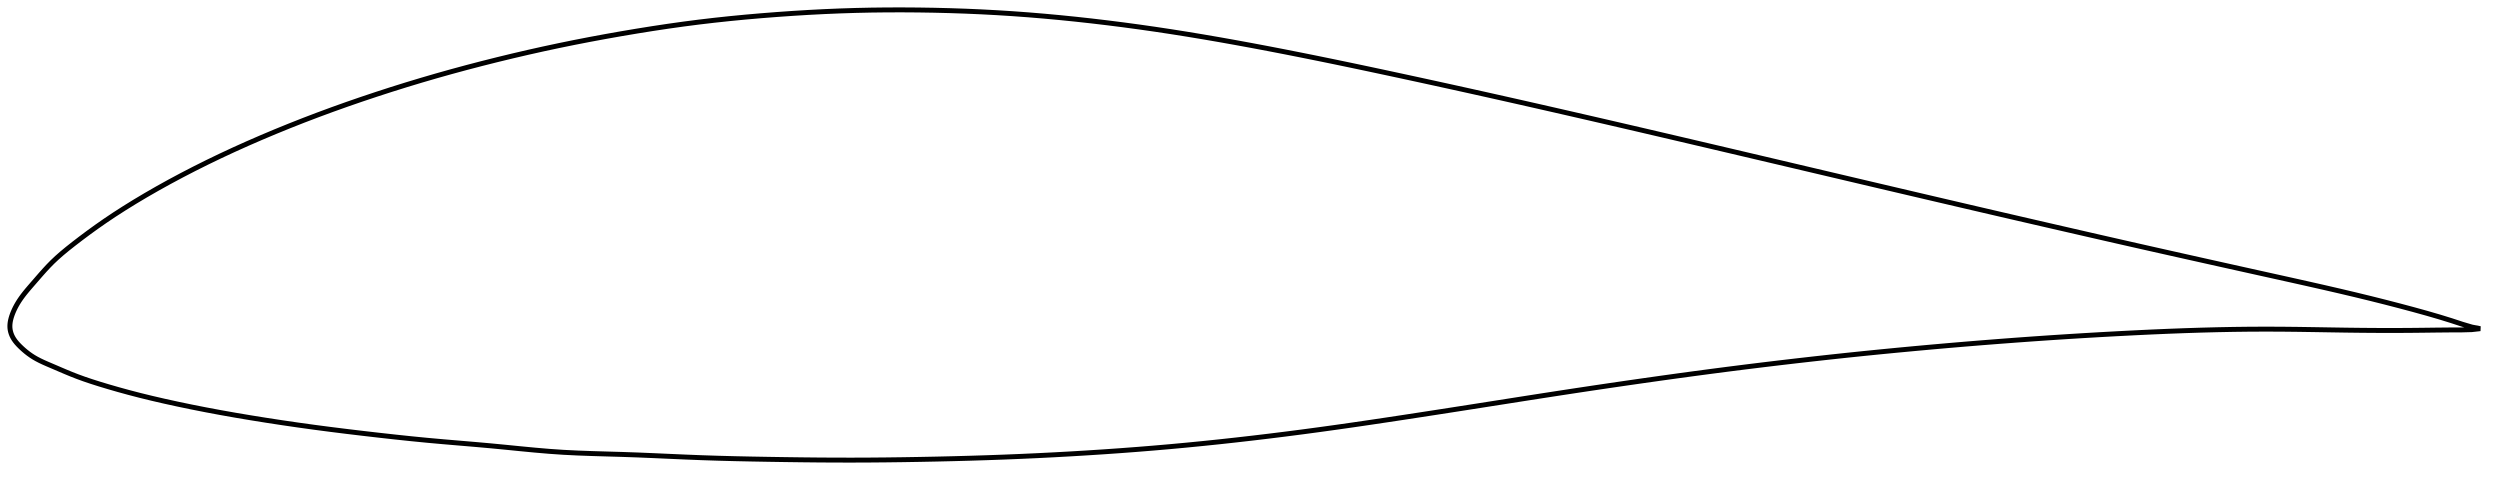 <?xml version="1.0" encoding="utf-8" ?>
<svg baseProfile="full" height="194.263" version="1.1" width="1012.054" xmlns="http://www.w3.org/2000/svg" xmlns:ev="http://www.w3.org/2001/xml-events" xmlns:xlink="http://www.w3.org/1999/xlink"><defs /><polygon fill="none" points="1004.054,133.054 1000.693,132.406 996.752,131.239 992.425,129.818 987.625,128.333 982.457,126.831 977.048,125.335 971.452,123.84 965.669,122.343 959.696,120.844 953.538,119.344 947.206,117.846 940.718,116.349 934.097,114.85 927.365,113.346 920.55,111.834 913.674,110.309 906.762,108.774 899.831,107.232 892.894,105.686 885.963,104.136 879.04,102.585 872.127,101.031 865.221,99.472 858.317,97.907 851.409,96.332 844.491,94.748 837.561,93.157 830.624,91.561 823.686,89.962 816.751,88.361 809.822,86.756 802.895,85.148 795.965,83.534 789.03,81.915 782.088,80.292 775.142,78.665 768.195,77.036 761.248,75.406 754.303,73.773 747.358,72.138 740.412,70.501 733.464,68.864 726.514,67.225 719.561,65.588 712.605,63.951 705.648,62.314 698.692,60.679 691.74,59.046 684.795,57.416 677.86,55.791 670.934,54.171 664.016,52.558 657.103,50.952 650.192,49.352 643.282,47.758 636.374,46.171 629.471,44.591 622.574,43.02 615.687,41.458 608.808,39.908 601.935,38.368 595.064,36.84 588.192,35.322 581.318,33.814 574.446,32.316 567.58,30.83 560.728,29.357 553.897,27.902 547.092,26.467 540.313,25.057 533.562,23.673 526.836,22.317 520.134,20.992 513.458,19.701 506.809,18.445 500.19,17.228 493.606,16.054 487.057,14.926 480.541,13.846 474.054,12.818 467.588,11.842 461.136,10.92 454.693,10.051 448.257,9.236 441.829,8.475 435.413,7.769 429.015,7.121 422.639,6.533 416.281,6.005 409.938,5.54 403.598,5.138 397.251,4.8 390.889,4.523 384.509,4.306 378.116,4.147 371.72,4.045 365.334,4.0 358.968,4.014 352.624,4.089 346.295,4.228 339.968,4.431 333.628,4.699 327.263,5.031 320.874,5.423 314.472,5.872 308.078,6.373 301.716,6.927 295.401,7.537 289.13,8.207 282.891,8.943 276.659,9.749 270.409,10.628 264.126,11.575 257.807,12.587 251.463,13.658 245.118,14.782 238.79,15.957 232.491,17.183 226.221,18.464 219.97,19.8 213.731,21.195 207.497,22.648 201.271,24.158 195.058,25.722 188.87,27.338 182.713,29.007 176.587,30.729 170.492,32.507 164.421,34.342 158.373,36.235 152.35,38.184 146.358,40.188 140.407,42.243 134.503,44.351 128.649,46.511 122.843,48.727 117.085,50.999 111.378,53.326 105.729,55.706 100.147,58.135 94.642,60.613 89.224,63.137 83.9,65.705 78.676,68.313 73.564,70.957 68.573,73.629 63.722,76.32 59.037,79.013 54.554,81.686 50.304,84.316 46.302,86.891 42.542,89.411 39.007,91.879 35.693,94.28 32.621,96.577 29.815,98.73 27.29,100.728 25.036,102.596 23.02,104.37 21.21,106.081 19.57,107.749 18.065,109.373 16.669,110.939 15.366,112.432 14.146,113.84 13.003,115.155 11.939,116.383 10.959,117.539 10.061,118.637 9.244,119.689 8.501,120.706 7.828,121.696 7.22,122.663 6.671,123.609 6.179,124.537 5.74,125.445 5.35,126.334 5.007,127.203 4.711,128.05 4.464,128.875 4.268,129.679 4.124,130.464 4.034,131.233 4.0,131.991 4.025,132.742 4.115,133.492 4.272,134.245 4.496,135.002 4.791,135.761 5.158,136.518 5.6,137.268 6.116,138.01 6.702,138.746 7.356,139.477 8.072,140.208 8.84,140.943 9.662,141.682 10.541,142.422 11.485,143.157 12.5,143.883 13.599,144.594 14.792,145.286 16.093,145.964 17.51,146.638 19.057,147.324 20.739,148.043 22.559,148.821 24.519,149.664 26.631,150.562 28.906,151.501 31.367,152.463 34.051,153.438 36.998,154.435 40.253,155.467 43.845,156.551 47.773,157.685 52.017,158.852 56.552,160.033 61.375,161.217 66.488,162.401 71.876,163.583 77.499,164.754 83.307,165.901 89.263,167.016 95.35,168.096 101.557,169.14 107.865,170.152 114.245,171.128 120.671,172.065 127.135,172.96 133.647,173.815 140.218,174.636 146.84,175.428 153.477,176.195 160.075,176.928 166.603,177.617 173.057,178.251 179.457,178.827 185.826,179.368 192.165,179.904 198.447,180.46 204.626,181.054 210.666,181.656 216.571,182.221 222.375,182.716 228.135,183.11 233.924,183.397 239.807,183.611 245.823,183.789 251.992,183.968 258.294,184.189 264.687,184.456 271.133,184.744 277.614,185.029 284.135,185.287 290.718,185.501 297.386,185.677 304.144,185.823 310.981,185.946 317.859,186.054 324.735,186.145 331.579,186.214 338.383,186.255 345.156,186.263 351.922,186.237 358.704,186.179 365.512,186.092 372.348,185.978 379.197,185.841 386.042,185.68 392.868,185.494 399.669,185.28 406.446,185.037 413.205,184.762 419.956,184.454 426.703,184.115 433.448,183.743 440.188,183.338 446.917,182.902 453.629,182.432 460.323,181.928 467.002,181.387 473.67,180.809 480.335,180.192 487.005,179.536 493.684,178.842 500.375,178.111 507.076,177.345 513.784,176.543 520.499,175.708 527.222,174.84 533.958,173.938 540.713,173.003 547.498,172.036 554.32,171.039 561.183,170.016 568.086,168.972 575.026,167.91 581.995,166.835 588.984,165.749 595.984,164.656 602.984,163.558 609.973,162.46 616.943,161.366 623.892,160.281 630.821,159.21 637.734,158.154 644.639,157.115 651.541,156.092 658.44,155.085 665.336,154.094 672.225,153.121 679.101,152.166 685.965,151.233 692.818,150.322 699.664,149.433 706.509,148.567 713.357,147.723 720.209,146.9 727.063,146.098 733.917,145.318 740.769,144.559 747.616,143.824 754.463,143.113 761.314,142.424 768.172,141.758 775.039,141.113 781.913,140.488 788.79,139.884 795.666,139.3 802.538,138.739 809.404,138.2 816.267,137.684 823.126,137.191 829.983,136.721 836.838,136.275 843.689,135.852 850.533,135.453 857.366,135.077 864.179,134.727 870.963,134.404 877.71,134.114 884.411,133.86 891.057,133.646 897.649,133.474 904.192,133.348 910.697,133.269 917.182,133.241 923.671,133.266 930.186,133.336 936.734,133.435 943.301,133.546 949.847,133.649 956.317,133.727 962.648,133.772 968.806,133.783 974.785,133.758 980.598,133.699 986.227,133.627 991.53,133.575 996.331,133.562 1000.6,133.443 1004.054,133.054" stroke="black" stroke-width="2.0" /></svg>